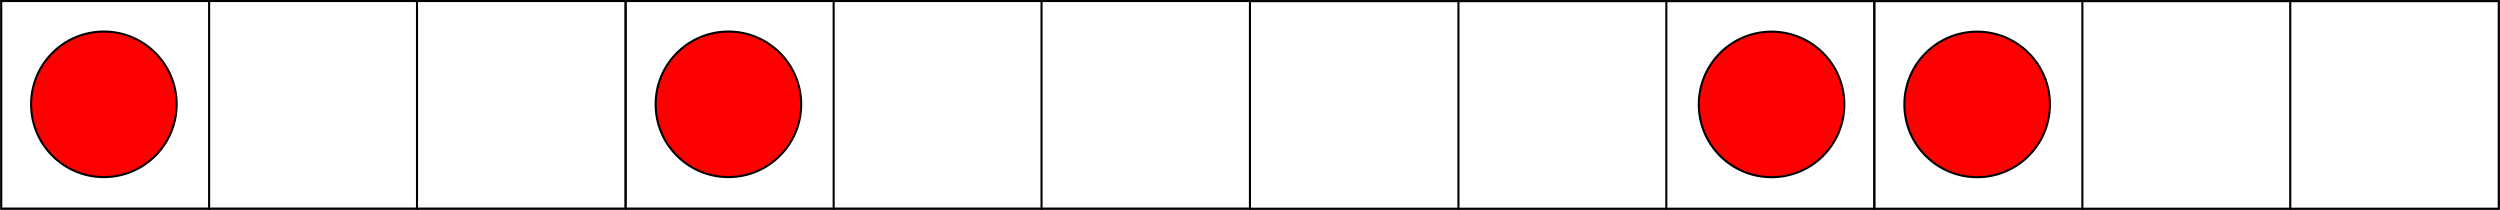 <?xml version="1.0" encoding="UTF-8" standalone="no"?>
<!-- Created with Inkscape (http://www.inkscape.org/) -->

<svg
   xmlns:dc="http://purl.org/dc/elements/1.1/"
   xmlns:cc="http://creativecommons.org/ns#"
   xmlns:rdf="http://www.w3.org/1999/02/22-rdf-syntax-ns#"
   xmlns:svg="http://www.w3.org/2000/svg"
   xmlns="http://www.w3.org/2000/svg"
   xmlns:sodipodi="http://sodipodi.sourceforge.net/DTD/sodipodi-0.dtd"
   xmlns:inkscape="http://www.inkscape.org/namespaces/inkscape"
   width="33.925mm"
   height="2.846mm"
   viewBox="0 0 120.207 10.086"
   id="svg4819"
   version="1.1"
   inkscape:version="0.91 r13725"
   sodipodi:docname="effective_1d_model.svg">
  <rect x="0" y="0" width="120.207" height="10.086" fill="#333333" stroke="none"/>
  <defs
     id="defs4821" />
  <sodipodi:namedview
     id="base"
     pagecolor="#ffffff"
     bordercolor="#666666"
     borderopacity="1.0"
     inkscape:pageopacity="0.0"
     inkscape:pageshadow="2"
     inkscape:zoom="16.05625"
     inkscape:cx="49.142499"
     inkscape:cy="13.011431"
     inkscape:document-units="px"
     inkscape:current-layer="layer1"
     showgrid="true"
     fit-margin-top="0"
     fit-margin-left="0"
     fit-margin-right="0"
     fit-margin-bottom="0"
     borderlayer="true"
     inkscape:window-width="3194"
     inkscape:window-height="1764"
     inkscape:window-x="1080"
     inkscape:window-y="30"
     inkscape:window-maximized="0">
    <inkscape:grid
       type="xygrid"
       id="grid4827"
       originx="-39.898"
       originy="-639.972" />
  </sodipodi:namedview>
  <g
     inkscape:label="Layer 1"
     inkscape:groupmode="layer"
     id="layer1"
     transform="translate(-39.898,-402.304)">
    <rect
       style="fill:#ffffff;fill-opacity:1;stroke:#000000;stroke-width:0.1;stroke-miterlimit:4;stroke-dasharray:none;stroke-dashoffset:0;stroke-opacity:1"
       id="rect4829"
       width="10.026"
       height="9.981"
       x="39.948"
       y="402.354" />
    <rect
       y="402.354"
       x="49.945"
       height="9.981"
       width="10.026"
       id="rect5631"
       style="fill:#ffffff;fill-opacity:1;stroke:#000000;stroke-width:0.1;stroke-miterlimit:4;stroke-dasharray:none;stroke-dashoffset:0;stroke-opacity:1" />
    <circle
       style="fill:#ff0000;fill-opacity:1;stroke:#000000;stroke-width:0.1;stroke-miterlimit:4;stroke-dasharray:none;stroke-dashoffset:0;stroke-opacity:1"
       id="path5633"
       cx="44.883"
       cy="407.321"
       r="3.5" />
    <rect
       style="fill:#ffffff;fill-opacity:1;stroke:#000000;stroke-width:0.1;stroke-miterlimit:4;stroke-dasharray:none;stroke-dashoffset:0;stroke-opacity:1"
       id="rect5635"
       width="10.026"
       height="9.981"
       x="59.942"
       y="402.354" />
    <rect
       y="402.354"
       x="69.983"
       height="9.981"
       width="10.026"
       id="rect5637"
       style="fill:#ffffff;fill-opacity:1;stroke:#000000;stroke-width:0.1;stroke-miterlimit:4;stroke-dasharray:none;stroke-dashoffset:0;stroke-opacity:1" />
    <rect
       style="fill:#ffffff;fill-opacity:1;stroke:#000000;stroke-width:0.1;stroke-miterlimit:4;stroke-dasharray:none;stroke-dashoffset:0;stroke-opacity:1"
       id="rect5639"
       width="10.026"
       height="9.981"
       x="79.979"
       y="402.354" />
    <circle
       r="3.5"
       cy="407.321"
       cx="74.918"
       id="circle5641"
       style="fill:#ff0000;fill-opacity:1;stroke:#000000;stroke-width:0.1;stroke-miterlimit:4;stroke-dasharray:none;stroke-dashoffset:0;stroke-opacity:1" />
    <rect
       y="402.354"
       x="89.976"
       height="9.981"
       width="10.026"
       id="rect5643"
       style="fill:#ffffff;fill-opacity:1;stroke:#000000;stroke-width:0.1;stroke-miterlimit:4;stroke-dasharray:none;stroke-dashoffset:0;stroke-opacity:1" />
    <rect
       style="fill:#ffffff;fill-opacity:1;stroke:#000000;stroke-width:0.1;stroke-miterlimit:4;stroke-dasharray:none;stroke-dashoffset:0;stroke-opacity:1"
       id="rect5645"
       width="10.026"
       height="9.981"
       x="-130.02"
       y="402.359"
       transform="scale(-1,1)" />
    <rect
       y="402.359"
       x="-120.023"
       height="9.981"
       width="10.026"
       id="rect5647"
       style="fill:#ffffff;fill-opacity:1;stroke:#000000;stroke-width:0.1;stroke-miterlimit:4;stroke-dasharray:none;stroke-dashoffset:0;stroke-opacity:1"
       transform="scale(-1,1)" />
    <circle
       style="fill:#ff0000;fill-opacity:1;stroke:#000000;stroke-width:0.1;stroke-miterlimit:4;stroke-dasharray:none;stroke-dashoffset:0;stroke-opacity:1"
       id="circle5649"
       cx="-125.084"
       cy="407.326"
       r="3.5"
       transform="scale(-1,1)" />
    <rect
       style="fill:#ffffff;fill-opacity:1;stroke:#000000;stroke-width:0.1;stroke-miterlimit:4;stroke-dasharray:none;stroke-dashoffset:0;stroke-opacity:1"
       id="rect5651"
       width="10.026"
       height="9.981"
       x="-110.026"
       y="402.359"
       transform="scale(-1,1)" />
    <rect
       y="402.359"
       x="130.035"
       height="9.981"
       width="10.026"
       id="rect5653"
       style="fill:#ffffff;fill-opacity:1;stroke:#000000;stroke-width:0.1;stroke-miterlimit:4;stroke-dasharray:none;stroke-dashoffset:0;stroke-opacity:1" />
    <rect
       style="fill:#ffffff;fill-opacity:1;stroke:#000000;stroke-width:0.1;stroke-miterlimit:4;stroke-dasharray:none;stroke-dashoffset:0;stroke-opacity:1"
       id="rect5655"
       width="10.026"
       height="9.981"
       x="140.032"
       y="402.359" />
    <circle
       r="3.5"
       cy="407.326"
       cx="134.971"
       id="circle5657"
       style="fill:#ff0000;fill-opacity:1;stroke:#000000;stroke-width:0.1;stroke-miterlimit:4;stroke-dasharray:none;stroke-dashoffset:0;stroke-opacity:1" />
    <rect
       y="402.359"
       x="150.029"
       height="9.981"
       width="10.026"
       id="rect5659"
       style="fill:#ffffff;fill-opacity:1;stroke:#000000;stroke-width:0.1;stroke-miterlimit:4;stroke-dasharray:none;stroke-dashoffset:0;stroke-opacity:1" />
  </g>
</svg>
